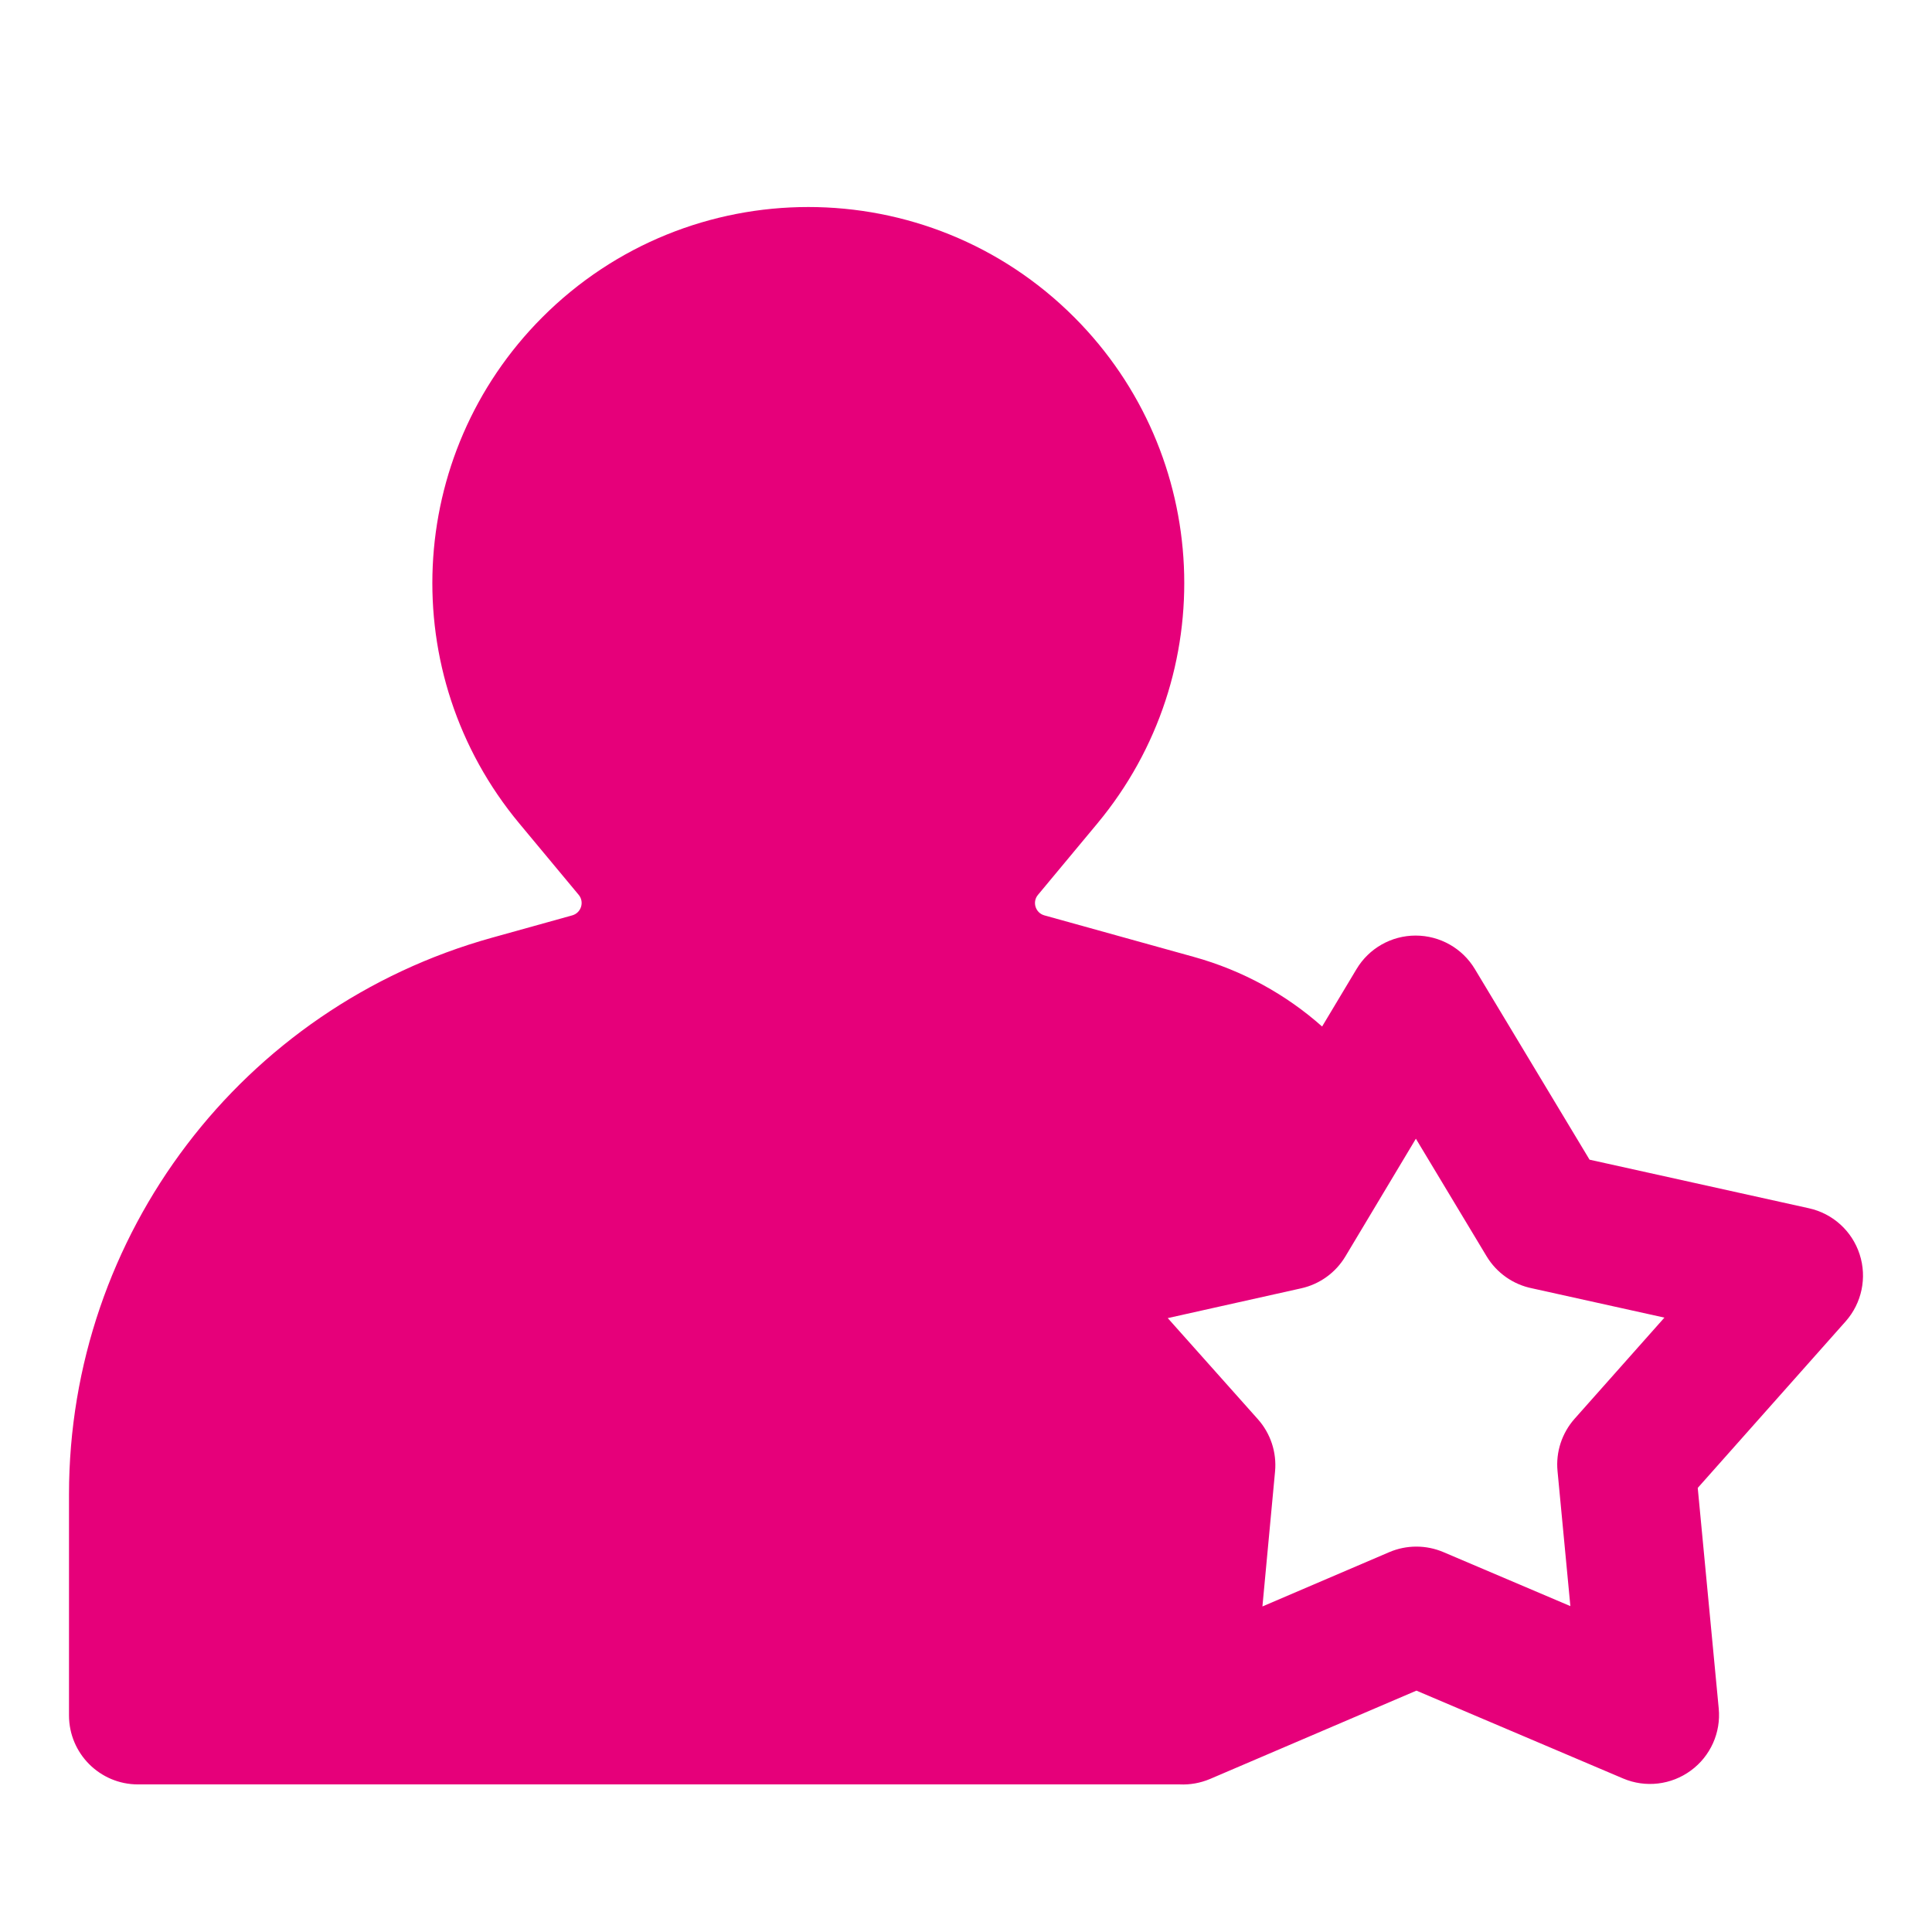 <svg width="48" height="48" viewBox="0 0 28 28" fill="#e6007a" xmlns="http://www.w3.org/2000/svg" stroke-width="2" stroke-linecap="round" stroke-linejoin="round" stroke="#e6007a"><path fill-rule="evenodd" clip-rule="evenodd" d="M7.858 4.6C9.987 2.467 13.443 2.467 15.571 4.6C17.559 6.592 17.703 9.77 15.904 11.934L15.043 12.969C14.956 13.073 15.007 13.23 15.135 13.266L17.298 13.867C18.017 14.066 18.645 14.419 19.161 14.877L19.659 14.046C19.839 13.744 20.165 13.559 20.516 13.559C20.867 13.559 21.193 13.742 21.374 14.043L23.037 16.807L26.216 17.511C26.562 17.587 26.842 17.841 26.951 18.178C27.061 18.516 26.983 18.886 26.748 19.151L24.605 21.564L24.909 24.76C24.943 25.11 24.789 25.453 24.504 25.661C24.22 25.869 23.847 25.913 23.523 25.775L20.528 24.502L17.537 25.782C17.395 25.842 17.245 25.868 17.096 25.861H2C1.448 25.861 1 25.413 1 24.861V21.658C1 17.898 3.507 14.598 7.13 13.59L8.294 13.266C8.424 13.229 8.472 13.071 8.387 12.969L7.526 11.934C5.726 9.771 5.87 6.593 7.858 4.6ZM19.499 18.208L20.52 16.503L21.545 18.207C21.692 18.451 21.934 18.618 22.207 18.672L24.122 19.096L22.82 20.562C22.636 20.77 22.546 21.044 22.573 21.321L22.759 23.277L20.918 22.494C20.668 22.388 20.384 22.388 20.134 22.495L18.296 23.282L18.479 21.326C18.505 21.049 18.414 20.774 18.229 20.567L16.924 19.103L18.859 18.671C19.127 18.611 19.358 18.444 19.499 18.208Z" stroke="none"></path></svg>